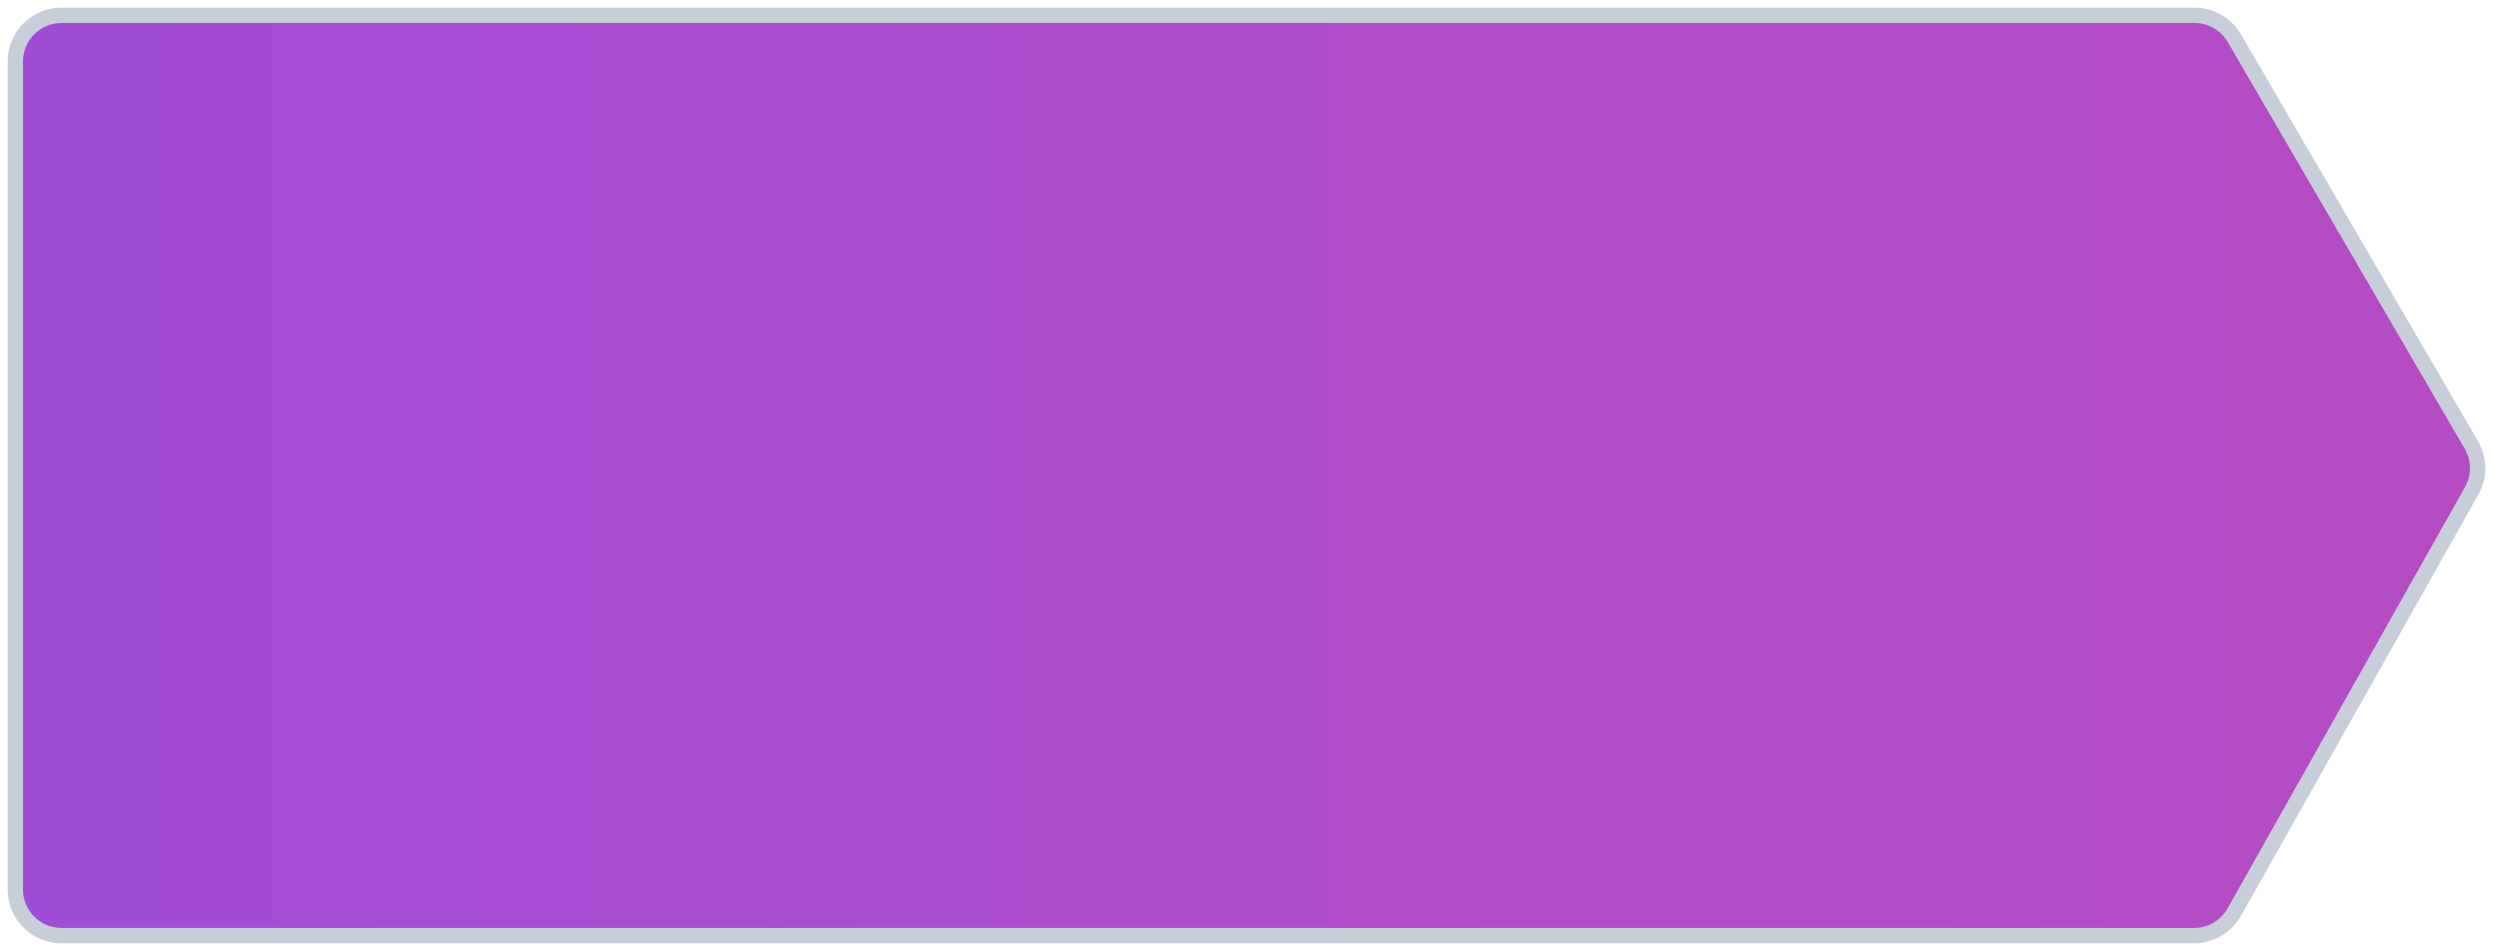<svg width="163" height="62" viewBox="0 0 163 62" fill="none" xmlns="http://www.w3.org/2000/svg">
<path d="M143.088 1H4C2.343 1 1 2.343 1 4V58C1 59.657 2.343 61 4 61H143.059C144.142 61 145.141 60.416 145.672 59.473L161.156 31.998C161.679 31.07 161.671 29.935 161.135 29.015L145.68 2.49C145.142 1.567 144.155 1 143.088 1Z" fill="url(#paint0_linear_2694_1198)" stroke="#C7CED8"/>
<defs>
<linearGradient id="paint0_linear_2694_1198" x1="1" y1="31" x2="162" y2="31" gradientUnits="userSpaceOnUse">
<stop stop-color="#A04CD7"/>
<stop offset="0.25" stop-color="#A64CD1"/>
<stop offset="0.5" stop-color="#AD4CCB"/>
<stop offset="1" stop-color="#B54CC4"/>
</linearGradient>
</defs>
</svg>
